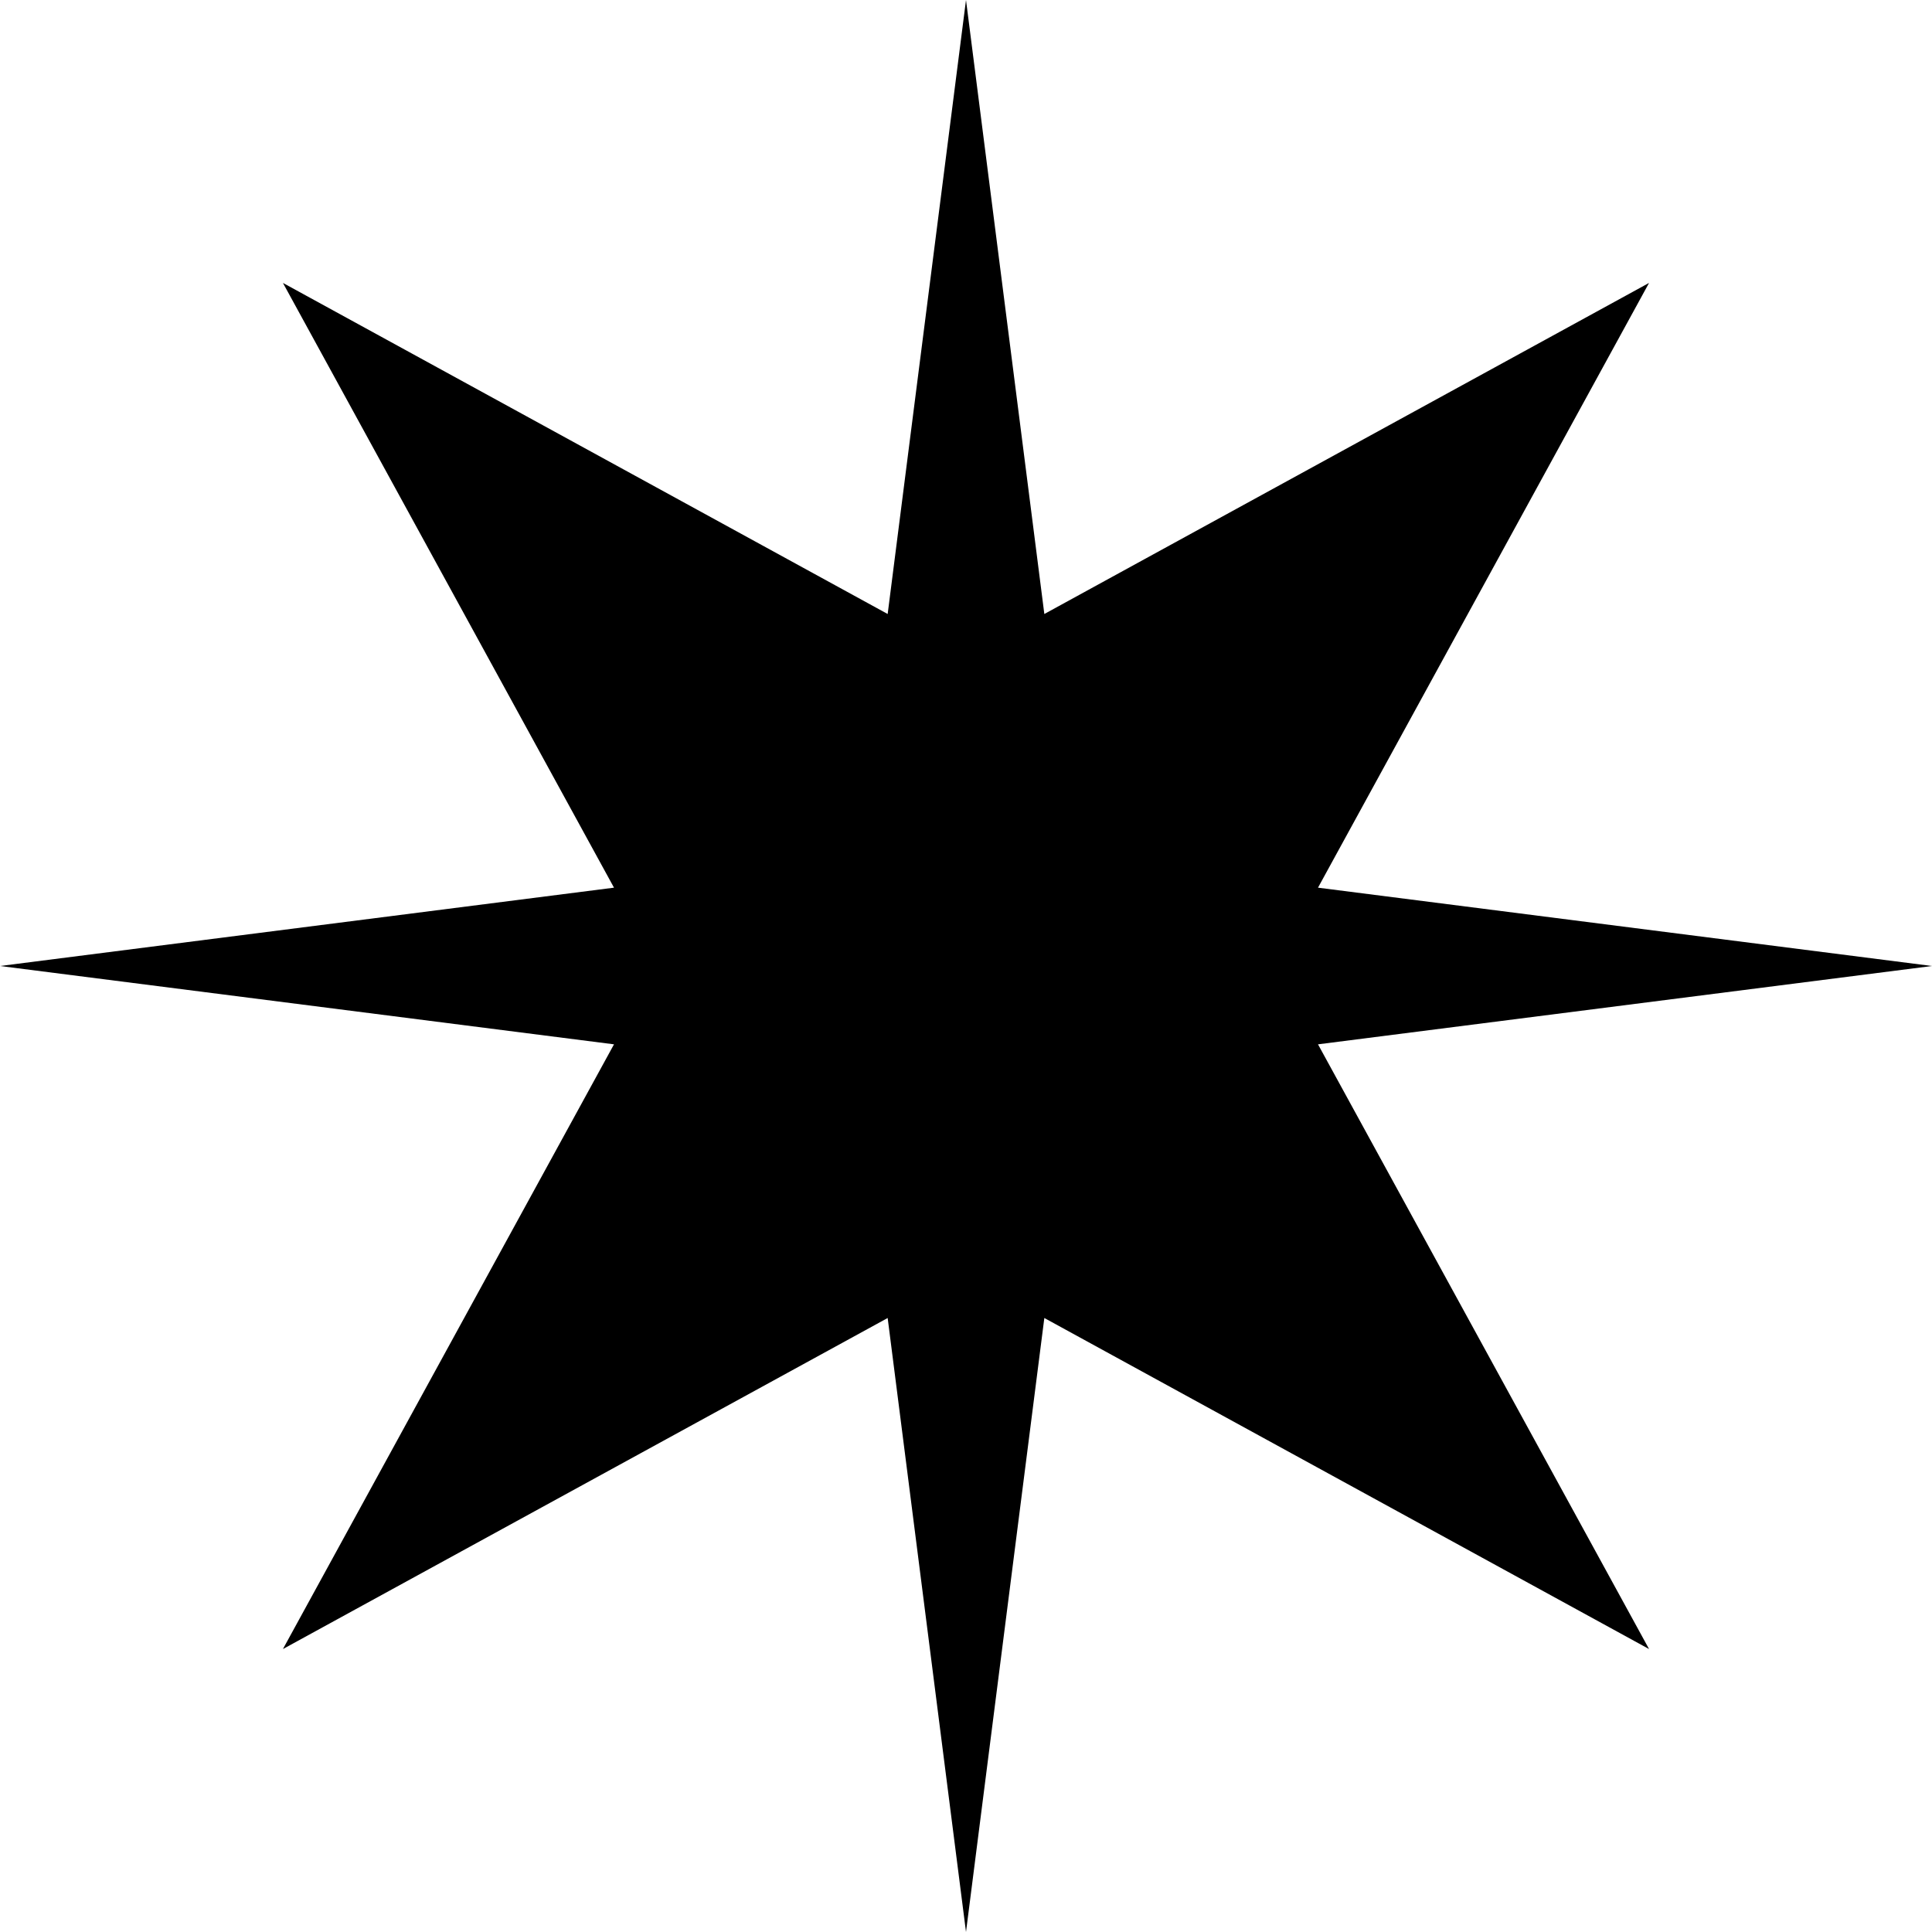 <svg width="66" height="66" viewBox="0 0 66 66" fill="none" xmlns="http://www.w3.org/2000/svg">
<path d="M35.676 20.975L33 0L30.324 20.975L9.665 9.665L20.975 30.324L0 33L20.975 35.676L9.665 56.334L30.324 45.025L33 66L35.676 45.025L56.334 56.334L45.025 35.676L66 33L45.025 30.324L56.334 9.665L35.676 20.975Z" fill="black"/>
</svg>
